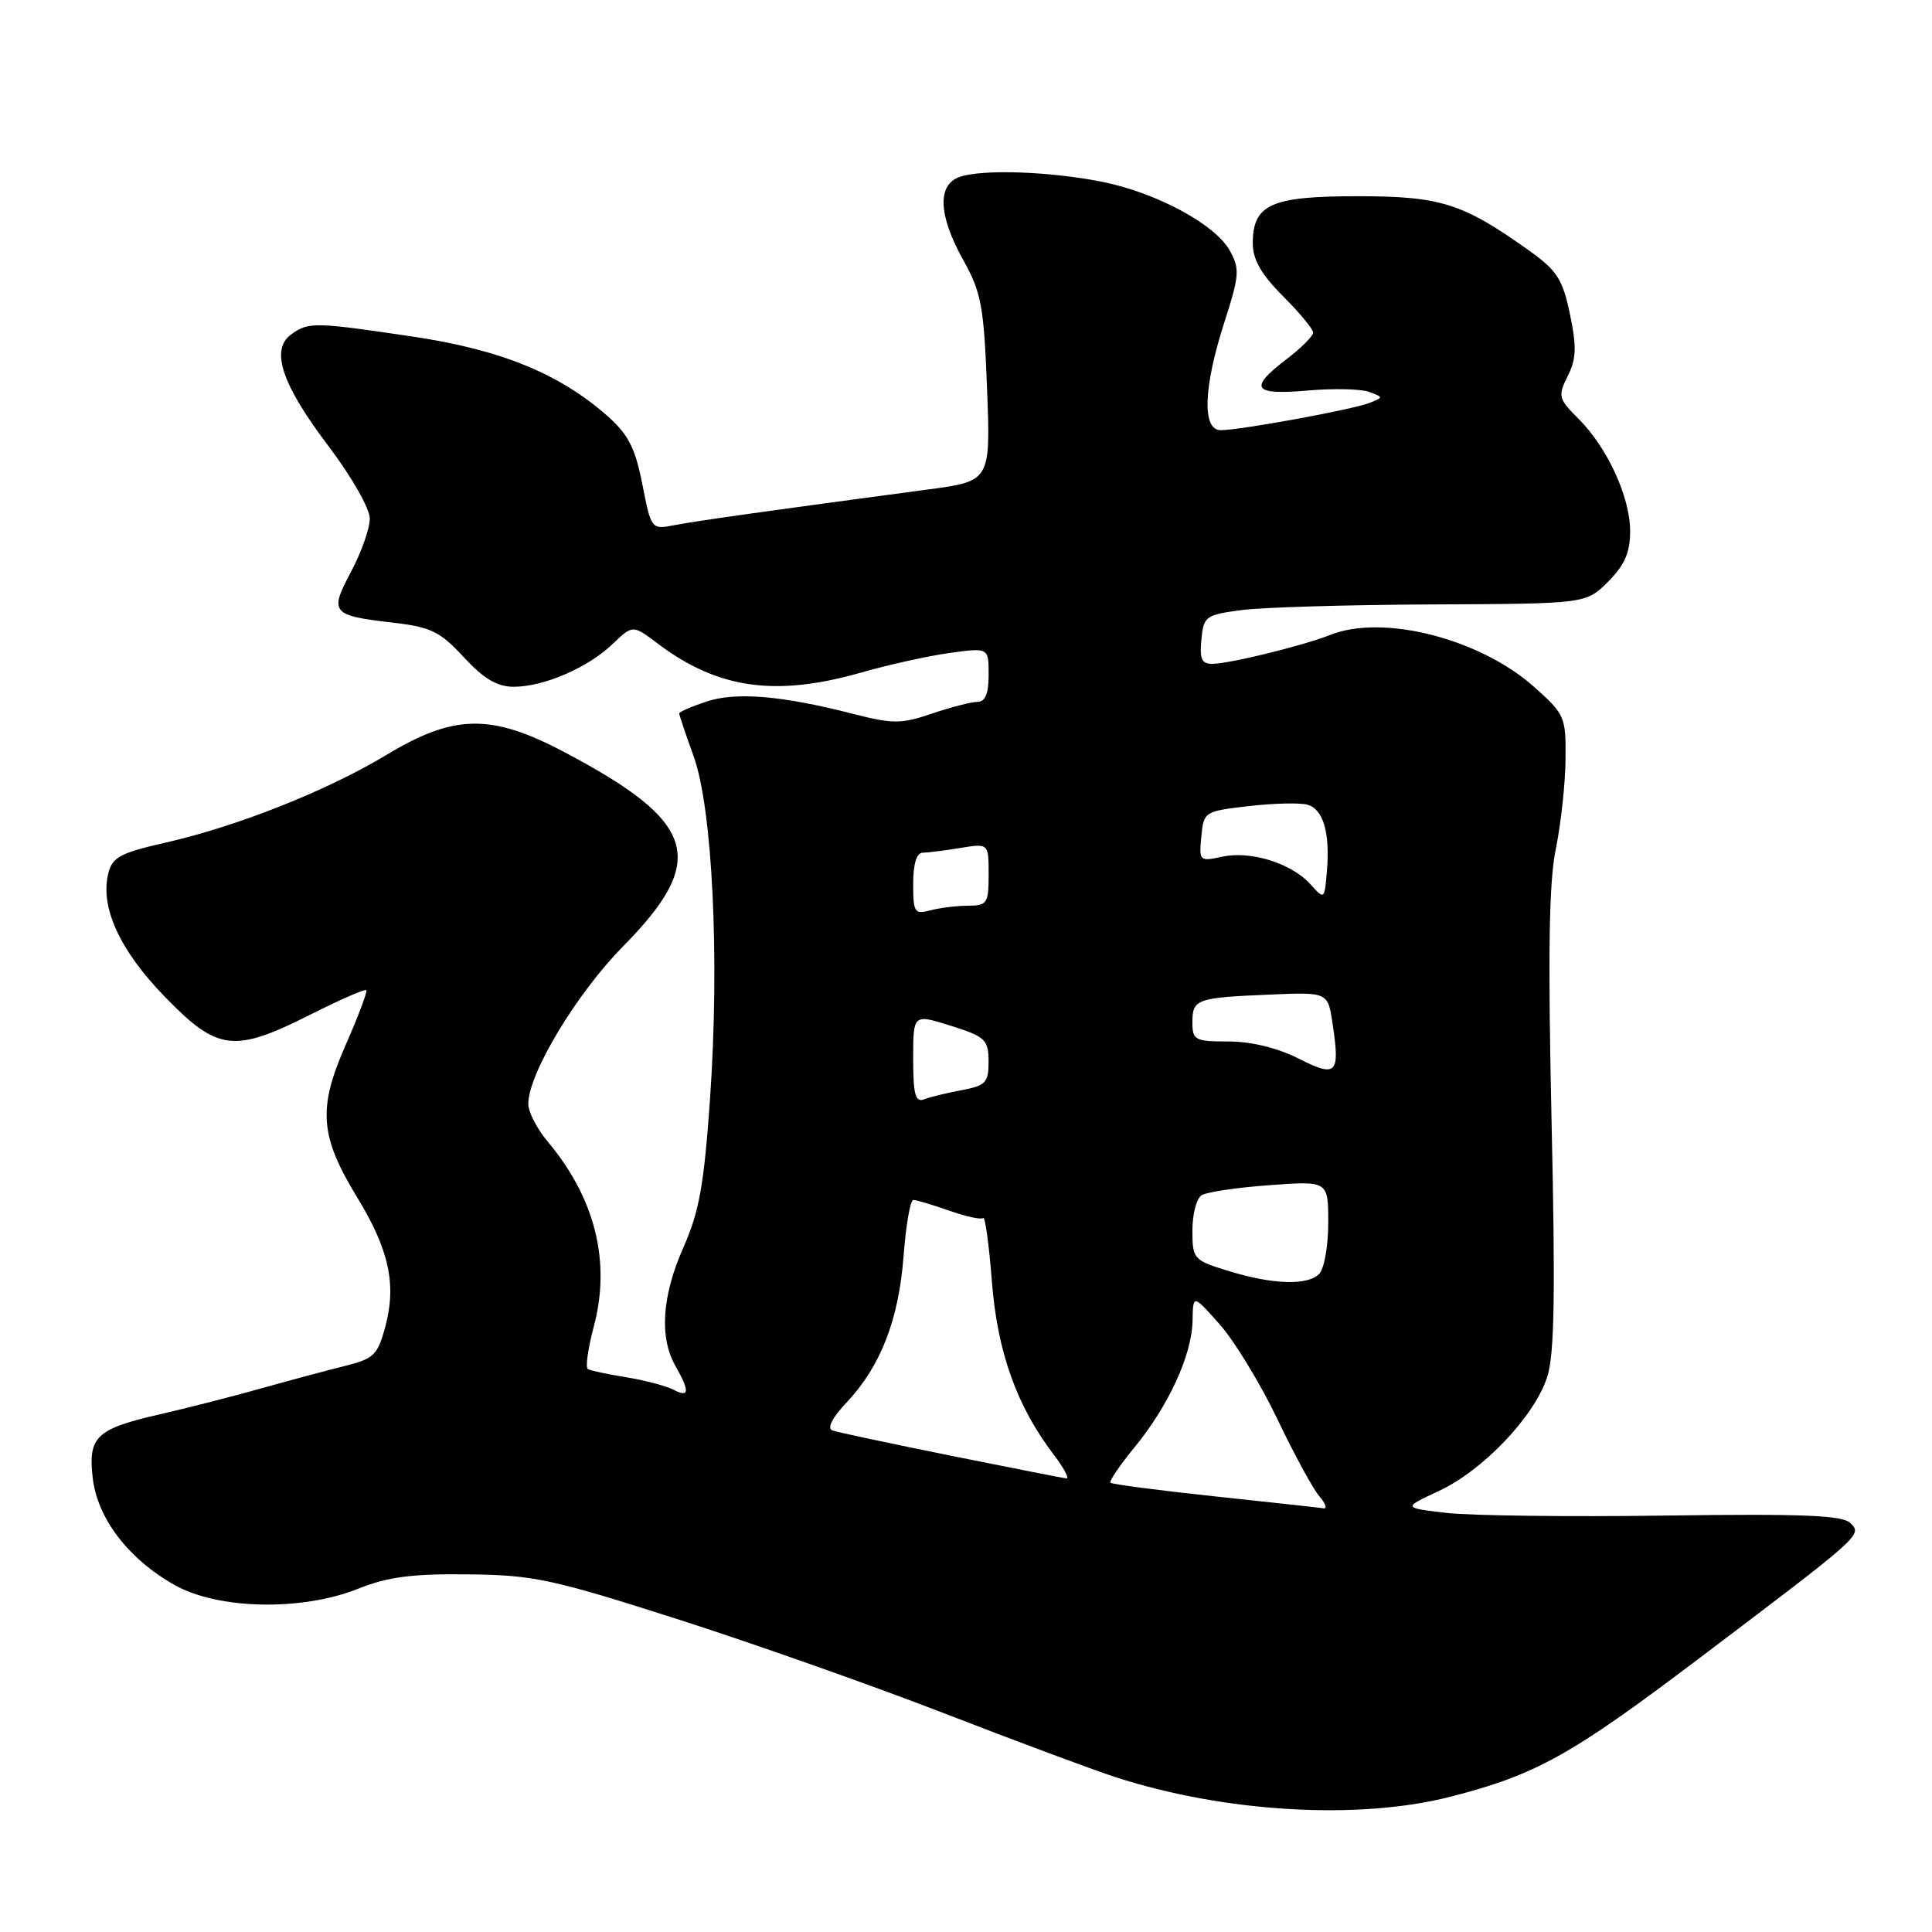 <?xml version="1.0" encoding="UTF-8" standalone="no"?>
<!DOCTYPE svg PUBLIC "-//W3C//DTD SVG 1.1//EN" "http://www.w3.org/Graphics/SVG/1.1/DTD/svg11.dtd" >
<svg xmlns="http://www.w3.org/2000/svg" xmlns:xlink="http://www.w3.org/1999/xlink" version="1.1" viewBox="0 0 256 256">
 <g >
 <path fill="currentColor"
d=" M 192.17 238.08 C 203.48 235.19 208.10 232.63 225.00 219.85 C 246.85 203.33 246.76 203.41 245.19 201.82 C 244.17 200.78 238.96 200.57 220.71 200.82 C 207.97 201.00 194.91 200.84 191.70 200.47 C 185.86 199.79 185.86 199.79 190.68 197.55 C 196.51 194.83 203.28 187.73 205.00 182.50 C 205.97 179.56 206.11 171.66 205.59 148.58 C 205.10 126.38 205.24 116.93 206.15 112.50 C 206.83 109.20 207.41 103.86 207.44 100.63 C 207.50 94.96 207.36 94.65 203.21 90.96 C 196.06 84.62 183.28 81.36 176.32 84.11 C 172.71 85.54 163.04 87.92 160.69 87.96 C 159.24 87.99 158.94 87.35 159.19 84.75 C 159.48 81.66 159.75 81.47 164.50 80.84 C 167.25 80.47 178.65 80.14 189.83 80.09 C 210.15 80.00 210.15 80.00 213.08 77.08 C 215.27 74.88 216.00 73.22 216.00 70.39 C 216.00 65.86 213.00 59.33 209.15 55.48 C 206.49 52.83 206.41 52.49 207.73 49.83 C 208.87 47.56 208.93 45.96 208.03 41.64 C 207.07 37.04 206.32 35.85 202.71 33.27 C 193.82 26.92 190.92 26.00 179.87 26.00 C 168.38 26.00 166.00 27.08 166.00 32.27 C 166.00 34.40 167.13 36.37 170.00 39.24 C 172.20 41.44 174.00 43.61 174.00 44.07 C 174.00 44.52 172.43 46.10 170.50 47.57 C 165.40 51.46 166.00 52.38 173.25 51.75 C 176.69 51.45 180.37 51.53 181.43 51.93 C 183.33 52.64 183.33 52.66 181.43 53.40 C 179.18 54.28 164.32 57.00 161.75 57.00 C 159.26 57.00 159.45 51.36 162.22 42.75 C 164.24 36.47 164.30 35.63 162.94 33.18 C 160.98 29.69 153.15 25.49 145.94 24.07 C 139.07 22.72 130.35 22.41 127.25 23.41 C 124.15 24.41 124.30 28.50 127.66 34.50 C 130.03 38.74 130.37 40.60 130.79 51.51 C 131.26 63.76 131.26 63.76 122.88 64.87 C 102.20 67.63 92.28 69.02 89.40 69.58 C 86.30 70.18 86.30 70.18 85.11 64.16 C 84.16 59.31 83.25 57.55 80.42 55.06 C 74.06 49.48 66.30 46.32 54.69 44.60 C 41.67 42.66 40.86 42.65 38.57 44.32 C 35.79 46.36 37.34 50.96 43.59 59.20 C 46.61 63.19 49.00 67.40 49.00 68.72 C 49.00 70.02 47.88 73.19 46.52 75.75 C 43.61 81.21 43.90 81.56 52.11 82.51 C 57.10 83.09 58.32 83.69 61.46 87.09 C 64.12 89.96 65.88 91.00 68.07 91.00 C 72.06 91.00 77.89 88.48 81.17 85.34 C 83.84 82.78 83.84 82.78 87.17 85.29 C 95.09 91.27 102.75 92.36 114.10 89.12 C 117.72 88.08 123.01 86.91 125.84 86.52 C 131.00 85.81 131.00 85.81 131.00 89.41 C 131.00 91.90 130.55 93.00 129.53 93.00 C 128.73 93.00 126.02 93.70 123.50 94.55 C 119.42 95.94 118.32 95.94 113.08 94.60 C 103.60 92.17 97.55 91.66 93.61 92.96 C 91.62 93.62 90.00 94.33 90.00 94.54 C 90.00 94.75 90.86 97.30 91.91 100.21 C 94.41 107.16 95.37 126.99 94.09 145.50 C 93.29 156.97 92.66 160.54 90.56 165.28 C 87.71 171.70 87.34 177.22 89.50 181.00 C 91.42 184.36 91.35 185.25 89.25 184.15 C 88.29 183.65 85.47 182.90 83.00 182.50 C 80.53 182.10 78.23 181.61 77.89 181.41 C 77.55 181.22 77.91 178.68 78.68 175.78 C 80.97 167.18 78.86 158.74 72.55 151.24 C 71.15 149.57 70.00 147.34 70.00 146.27 C 70.00 142.28 76.38 131.67 82.54 125.42 C 93.90 113.89 92.39 108.94 74.67 99.60 C 65.07 94.55 60.16 94.63 51.26 100.00 C 43.35 104.77 31.41 109.51 21.90 111.66 C 15.98 113.00 14.89 113.58 14.36 115.70 C 13.23 120.20 15.85 125.92 21.87 132.11 C 28.86 139.29 30.97 139.55 41.13 134.44 C 45.02 132.48 48.35 131.02 48.53 131.20 C 48.71 131.38 47.49 134.63 45.82 138.42 C 42.09 146.89 42.36 150.51 47.34 158.68 C 51.56 165.60 52.56 170.22 51.05 175.81 C 50.05 179.54 49.53 180.04 45.72 180.99 C 43.40 181.56 38.35 182.92 34.50 184.00 C 30.65 185.08 24.66 186.61 21.19 187.40 C 12.75 189.34 11.67 190.35 12.28 195.79 C 12.88 201.16 16.97 206.53 23.09 210.00 C 28.88 213.28 39.98 213.51 47.50 210.50 C 51.37 208.95 54.65 208.52 62.00 208.61 C 70.66 208.70 73.10 209.22 89.50 214.46 C 99.40 217.62 115.38 223.26 125.00 226.98 C 134.62 230.71 144.90 234.54 147.84 235.49 C 162.25 240.16 179.99 241.20 192.17 238.08 Z  M 161.00 198.28 C 153.58 197.49 147.34 196.67 147.14 196.47 C 146.94 196.27 148.38 194.15 150.35 191.75 C 154.86 186.25 157.94 179.52 158.02 175.00 C 158.08 171.50 158.08 171.50 161.63 175.50 C 163.57 177.70 167.00 183.32 169.24 188.00 C 171.47 192.68 173.98 197.29 174.81 198.25 C 175.63 199.21 175.90 199.94 175.40 199.86 C 174.91 199.78 168.43 199.07 161.00 198.28 Z  M 126.00 192.89 C 118.03 191.28 110.96 189.78 110.30 189.54 C 109.55 189.27 110.27 187.86 112.21 185.80 C 116.70 181.02 119.09 174.86 119.73 166.42 C 120.04 162.34 120.62 159.00 121.02 159.00 C 121.42 159.00 123.56 159.64 125.78 160.42 C 128.00 161.21 130.03 161.64 130.28 161.39 C 130.53 161.14 131.05 164.92 131.43 169.80 C 132.16 179.15 134.73 186.33 139.62 192.74 C 140.98 194.53 141.74 195.96 141.30 195.90 C 140.86 195.85 133.97 194.49 126.00 192.89 Z  M 162.75 168.40 C 158.14 166.98 158.00 166.82 158.00 163.03 C 158.00 160.88 158.55 158.78 159.22 158.37 C 159.89 157.95 163.94 157.35 168.22 157.04 C 176.00 156.47 176.00 156.47 176.00 162.03 C 176.00 165.10 175.46 168.14 174.80 168.80 C 173.23 170.37 168.66 170.22 162.75 168.40 Z  M 121.00 140.28 C 121.00 134.35 121.00 134.35 125.99 135.92 C 130.57 137.37 130.97 137.75 130.99 140.64 C 131.00 143.45 130.63 143.85 127.43 144.45 C 125.46 144.82 123.21 145.36 122.43 145.67 C 121.29 146.10 121.00 145.01 121.00 140.28 Z  M 172.04 140.25 C 169.26 138.85 165.76 138.00 162.79 138.00 C 158.33 138.00 158.00 137.82 158.00 135.47 C 158.00 132.39 158.51 132.20 168.22 131.79 C 175.95 131.46 175.95 131.46 176.57 135.61 C 177.58 142.36 177.13 142.82 172.04 140.25 Z  M 121.00 117.12 C 121.00 114.50 121.45 113.00 122.25 112.99 C 122.94 112.98 125.19 112.70 127.25 112.36 C 131.00 111.74 131.00 111.74 131.00 115.87 C 131.00 119.71 130.80 120.00 128.25 120.01 C 126.74 120.02 124.49 120.30 123.25 120.63 C 121.18 121.18 121.00 120.90 121.00 117.12 Z  M 173.63 117.16 C 171.13 114.38 165.70 112.69 161.93 113.52 C 158.94 114.17 158.87 114.10 159.18 110.84 C 159.50 107.55 159.59 107.49 165.50 106.81 C 168.80 106.43 172.29 106.35 173.25 106.63 C 175.35 107.23 176.25 110.35 175.82 115.46 C 175.50 119.23 175.50 119.23 173.63 117.16 Z "/>
</g>
</svg>